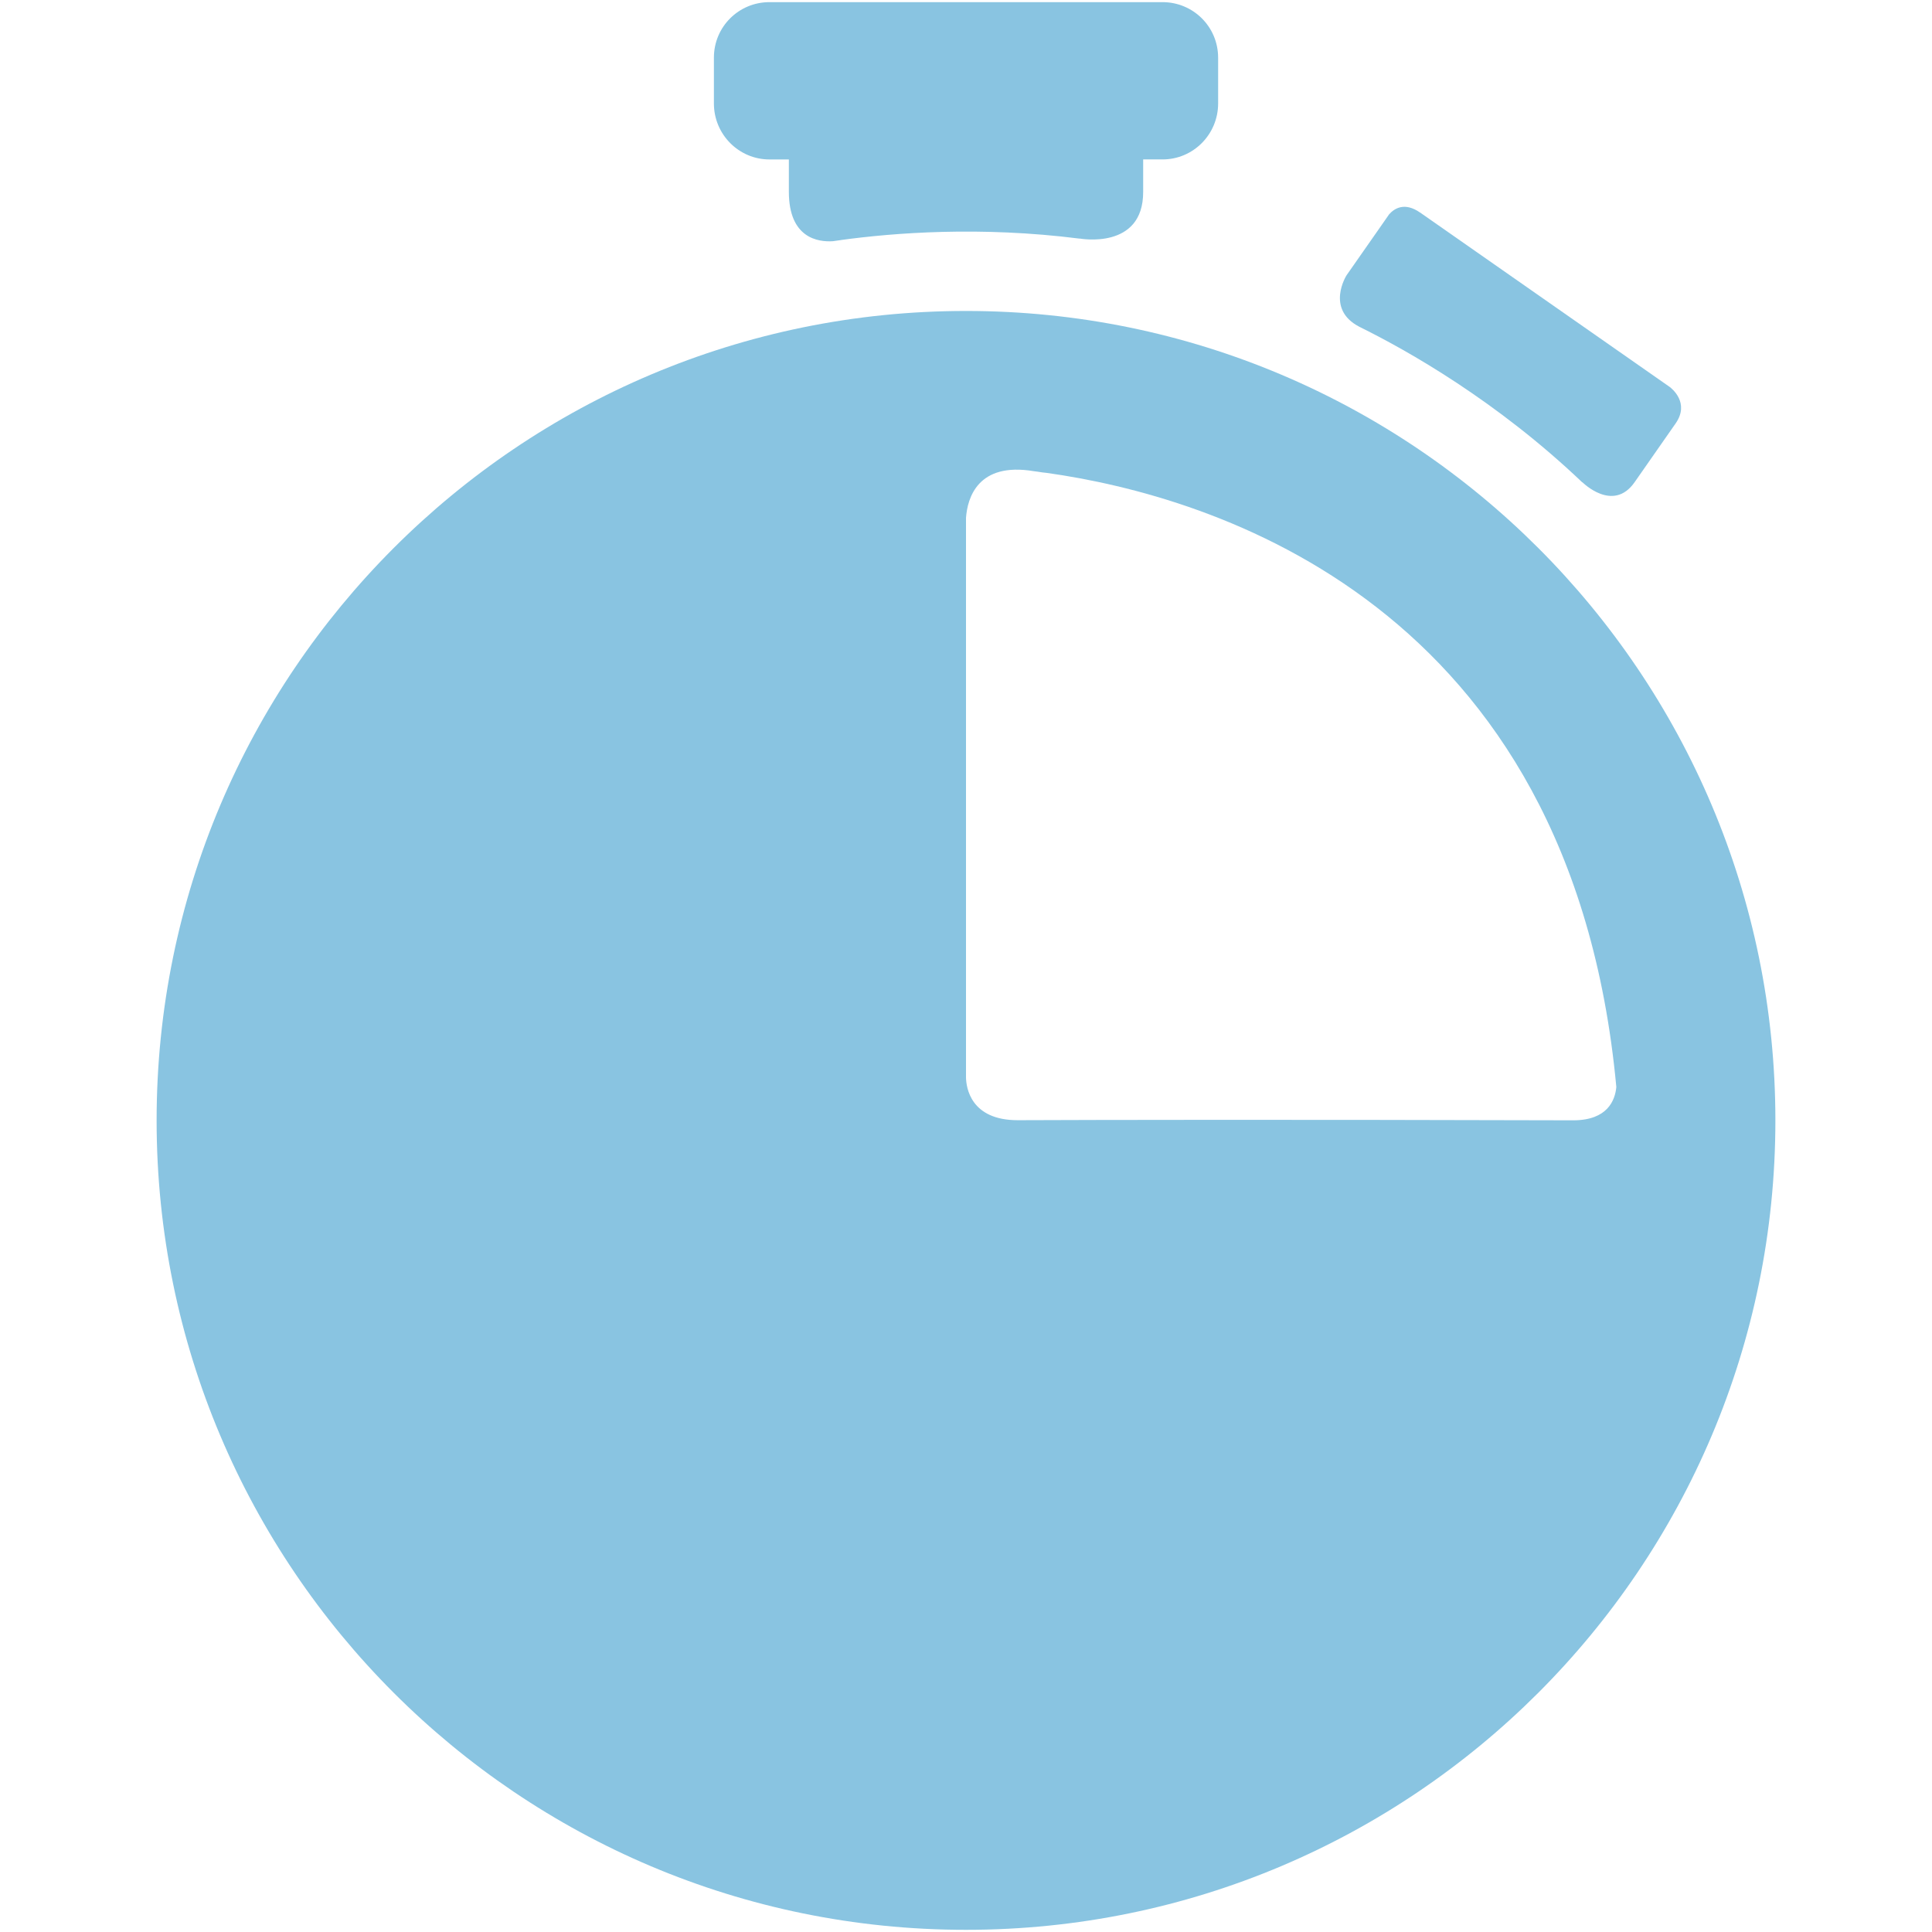 <?xml version="1.0" ?>
<!DOCTYPE svg  PUBLIC '-//W3C//DTD SVG 1.1//EN'  'http://www.w3.org/Graphics/SVG/1.1/DTD/svg11.dtd'>
<svg enable-background="new 0 0 64 64" height="64px" id="Layer_1" version="1.1" viewBox="0 0 64 64" width="64px" xml:space="preserve" xmlns="http://www.w3.org/2000/svg" xmlns:xlink="http://www.w3.org/1999/xlink">
  <g>
    <g>
      <path d="M52.419,15.975c0,0,1.013,1.019,1.727,0.002l1.363-1.953c0.476-0.687-0.139-1.162-0.202-1.209    l-8.265-5.775H47.04c-0.509-0.354-0.847-0.139-1.024,0.06l-0.148,0.213l-1.259,1.802c-0.006,0.007-0.71,1.119,0.416,1.707v0.001    c1.61,0.792,4.563,2.462,7.392,5.158L52.419,15.975z" fill="#89C4E1"/>
    </g>
    <g>
      <path d="M38.512,0.071H25.488c-1.011,0-1.839,0.812-1.839,1.839v1.518c0,1.026,0.828,1.854,1.839,1.854h0.644    v1.072c0.001,1.541,0.974,1.669,1.462,1.636c0.083-0.012,0.169-0.025,0.26-0.037c0.001,0,0.013-0.003,0.013-0.003L27.866,7.95    c1.734-0.237,4.605-0.464,7.898-0.045l0.002-0.003c0,0,2.109,0.391,2.103-1.549V5.281h0.644c1.012,0,1.839-0.827,1.839-1.854V1.91    C40.351,0.884,39.523,0.071,38.512,0.071z" fill="#89C4E1"/>
    </g>
    <path d="M32,10.301c-14.808,0-26.812,12.005-26.812,26.815c0,14.807,12.004,26.812,26.812,26.812   c14.809,0,26.812-12.006,26.812-26.812C58.812,22.306,46.809,10.301,32,10.301z M33.717,37.108   c-1.575,0.002-1.709-1.094-1.717-1.41V17.155c0.046-0.645,0.381-1.86,2.248-1.546c0.037,0.005,0.072,0.009,0.111,0.014   c0.12,0.02,0.233,0.036,0.32,0.043c5.44,0.764,17.373,4.302,18.864,20.343c-0.042,0.446-0.295,1.096-1.412,1.103   C42.529,37.085,36.454,37.097,33.717,37.108z" fill="#89C4E1"/>
  </g>
</svg>

